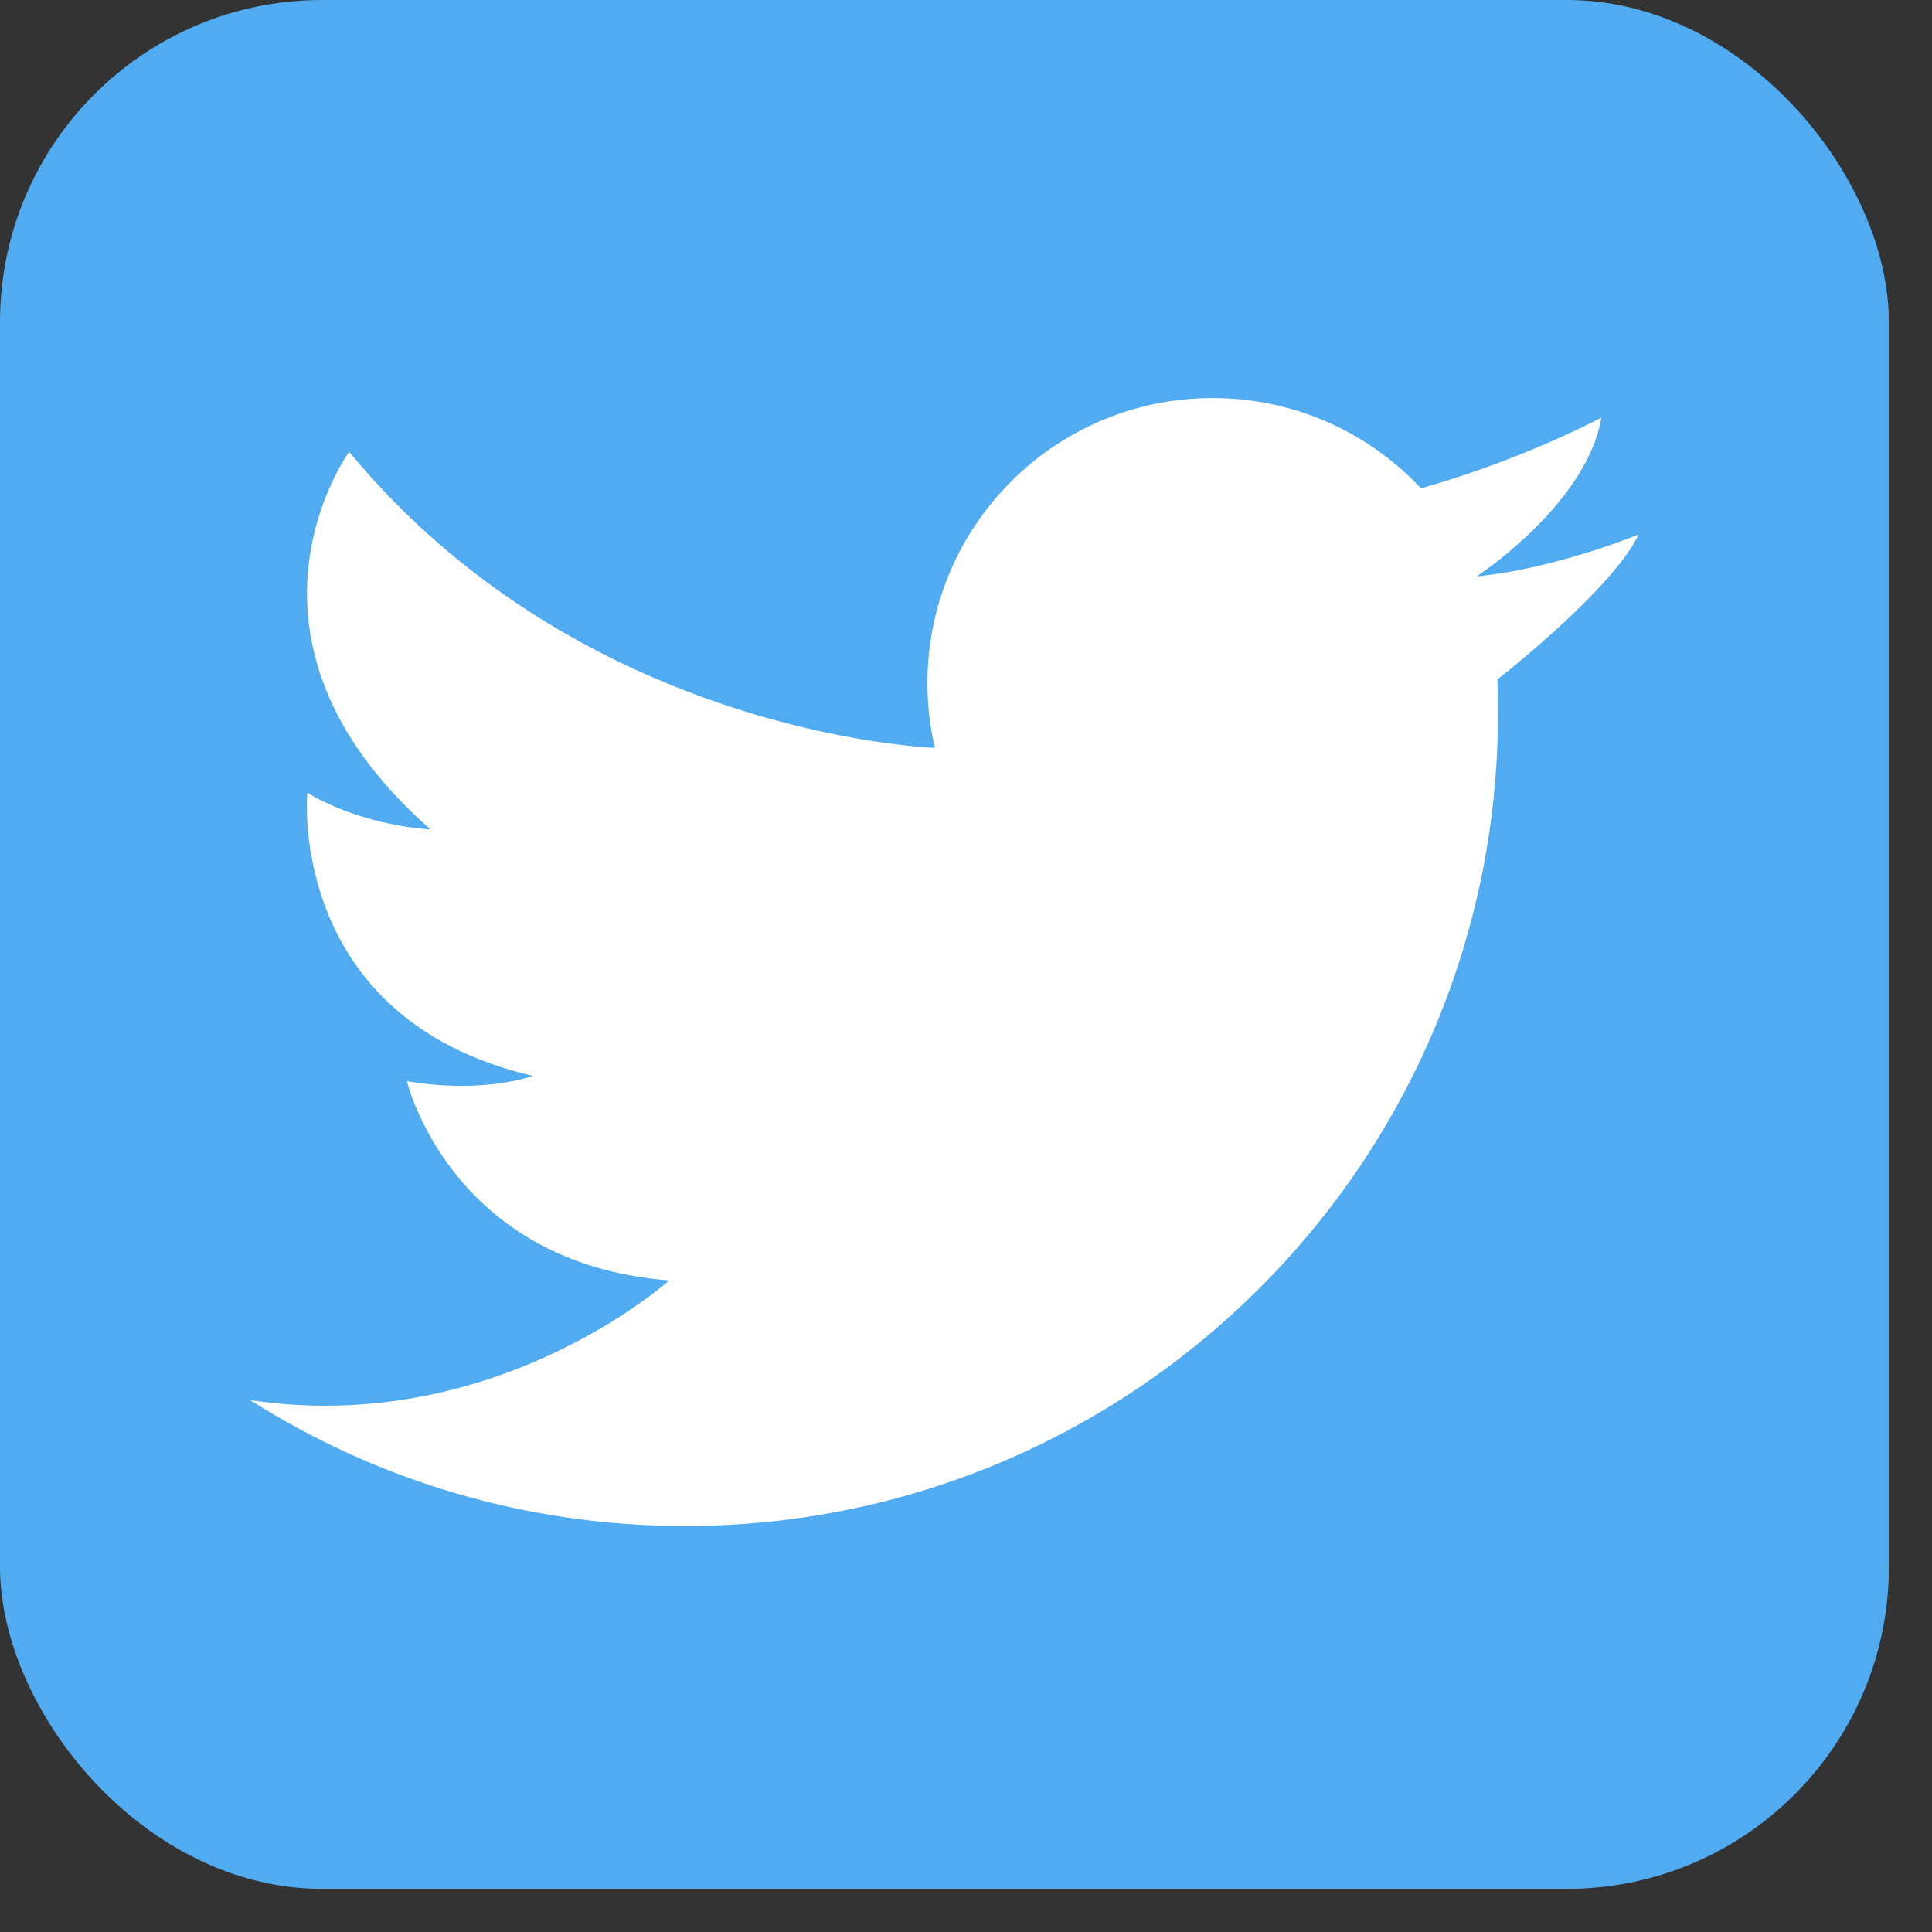 <svg width="30" height="30" viewBox="0 0 30 30" fill="none" xmlns="http://www.w3.org/2000/svg">
<rect x="0" y="0" width="30" height="30" fill="#333333" stroke="none"/>
<g clip-path="url(#clip0)">
<path d="M29.33 0H0V29.33H29.33V0Z" fill="#50ABF1"/>
<path d="M3.886 21.742C5.838 22.98 8.153 23.696 10.635 23.696C17.608 23.696 23.261 18.043 23.261 11.07C23.261 10.896 23.257 10.723 23.251 10.551C23.503 10.353 25.063 9.102 25.445 8.299C25.445 8.299 24.178 8.825 22.939 8.949C22.936 8.949 22.933 8.95 22.931 8.95C22.931 8.95 22.933 8.948 22.937 8.945C23.052 8.869 24.649 7.782 24.865 6.486C24.865 6.486 23.969 6.965 22.715 7.383C22.507 7.452 22.289 7.52 22.065 7.583C21.257 6.72 20.107 6.181 18.831 6.181C16.384 6.181 14.401 8.164 14.401 10.609C14.401 10.954 14.441 11.29 14.516 11.613C14.174 11.598 8.966 11.306 5.422 7.016C5.422 7.016 3.305 9.907 6.684 12.879C6.684 12.879 5.657 12.838 4.771 12.309C4.771 12.309 4.445 15.811 8.272 16.706C8.272 16.706 7.519 16.991 6.318 16.788C6.318 16.788 6.99 19.618 10.39 19.882C10.39 19.882 7.701 22.311 3.885 21.741L3.886 21.742Z" fill="white"/>
</g>
<defs>
<clipPath id="clip0">
<rect width="29.33" height="29.33" rx="5" fill="white"/>
</clipPath>
</defs>
</svg>
